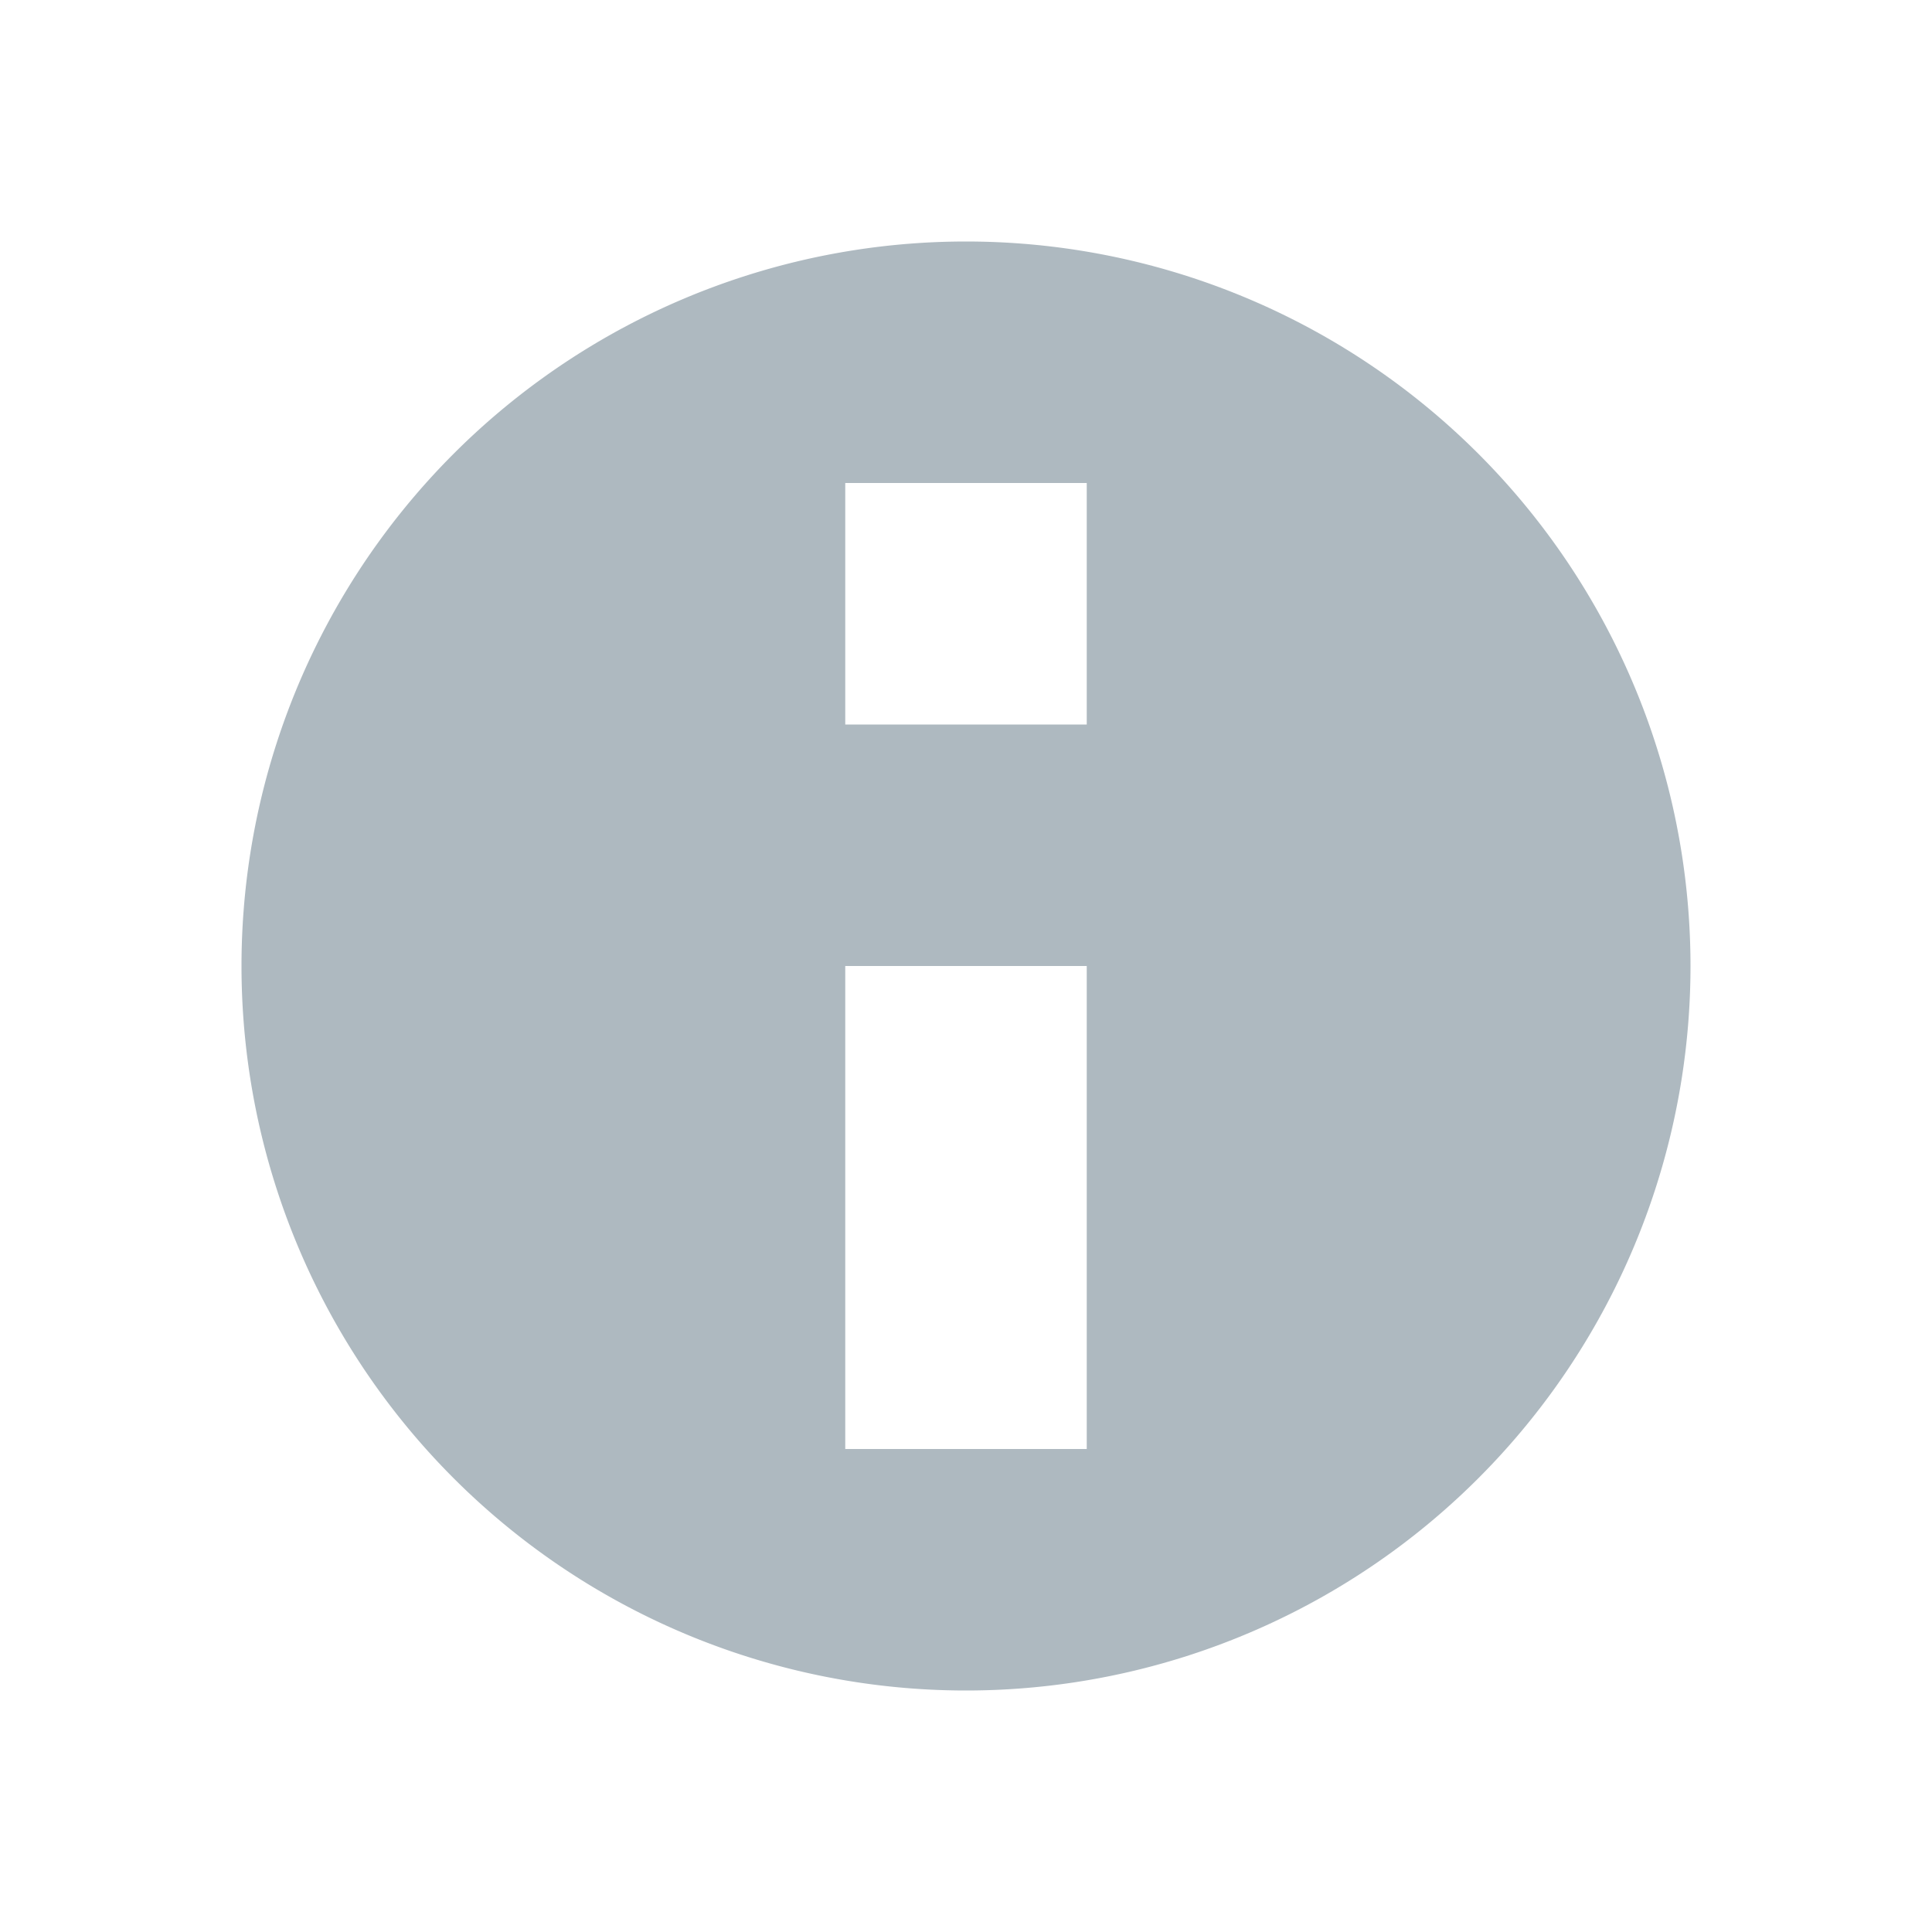 <svg xmlns="http://www.w3.org/2000/svg" width="16" height="16" viewBox="0 0 16 16"><rect id="frame" width="16" height="16" fill="none"/><path fill="#9AA7B0" fill-opacity=".8" fill-rule="evenodd" d="M8 2a6 6 0 1 1 0 12A6 6 0 0 1 8 2zm1 10V8H7v4h2zm0-6V4H7v2h2z"/></svg>